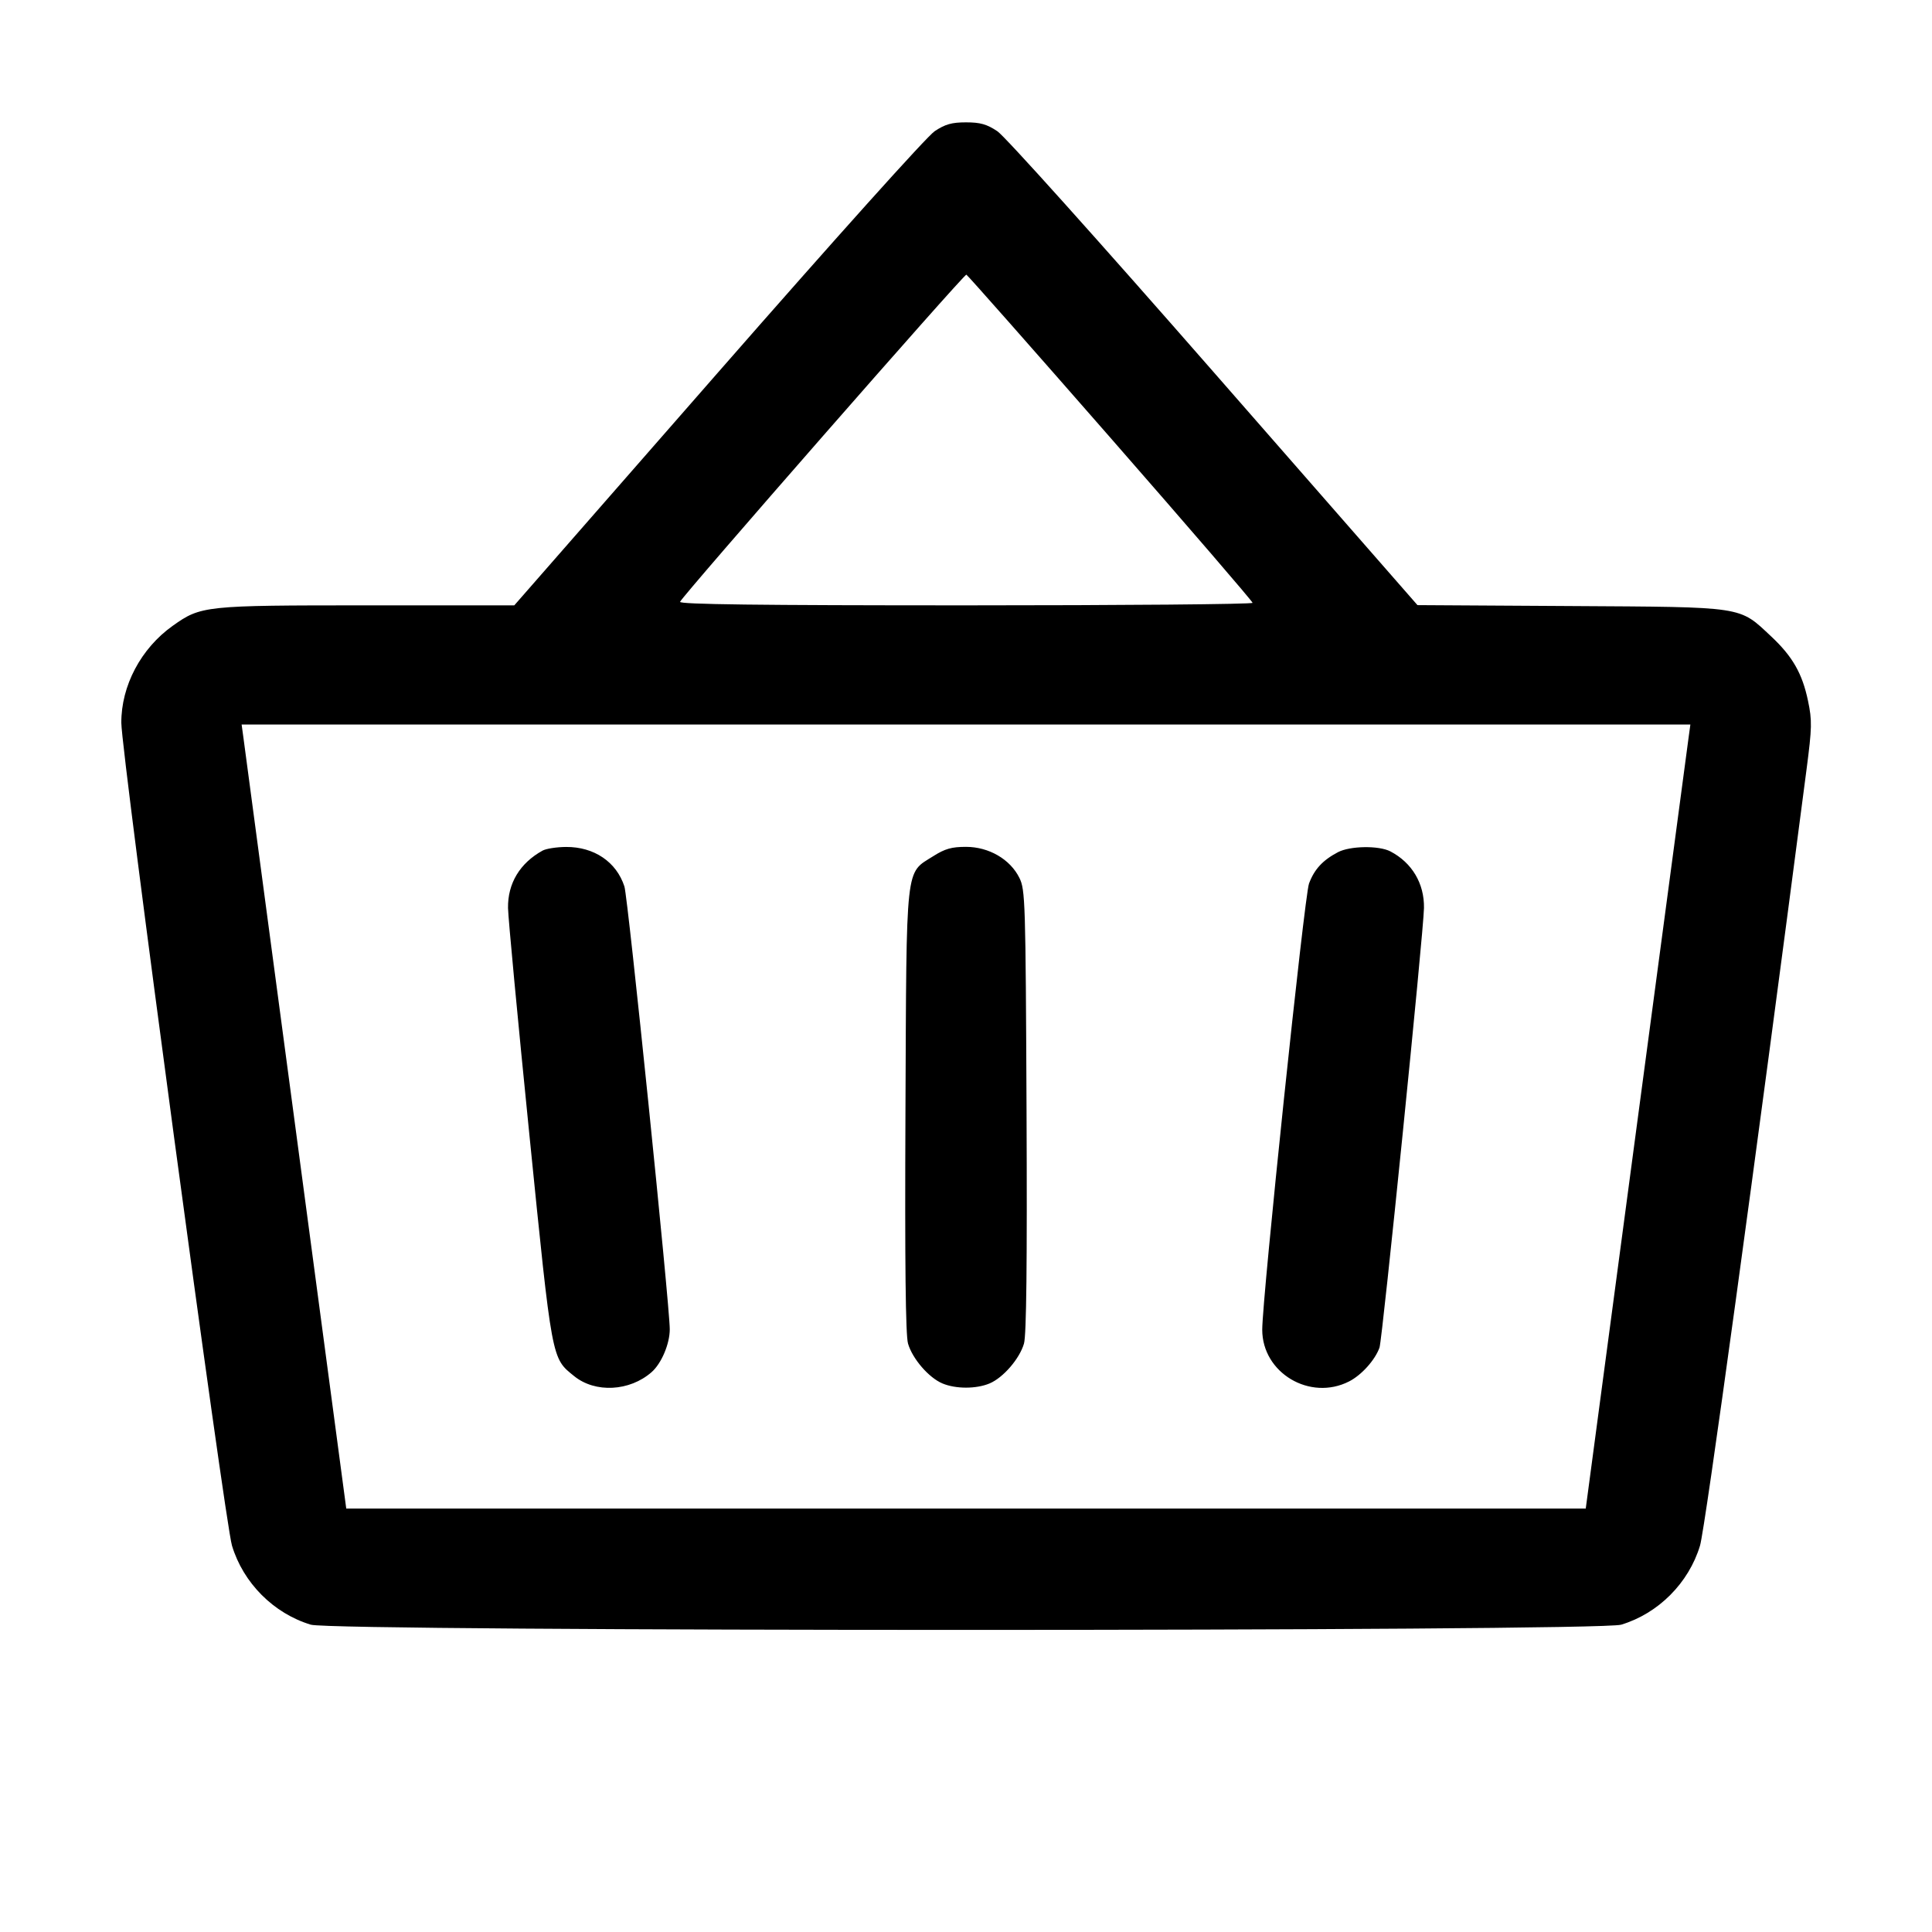<svg fill="currentColor" viewBox="0 0 256 256" xmlns="http://www.w3.org/2000/svg"><path d="M123.845 17.387 C 122.829 18.062,110.637 31.639,95.112 49.387 L 68.145 80.213 48.656 80.213 C 27.076 80.213,26.631 80.260,22.883 82.925 C 18.677 85.916,16.051 90.876,16.076 95.787 C 16.096 99.845,29.788 201.642,30.738 204.800 C 32.227 209.749,36.264 213.797,41.190 215.280 C 44.255 216.202,211.745 216.202,214.810 215.280 C 219.736 213.797,223.773 209.749,225.262 204.800 C 225.938 202.555,232.480 154.883,239.374 101.967 C 240.102 96.380,240.121 95.489,239.569 92.852 C 238.813 89.240,237.515 86.972,234.689 84.328 C 230.379 80.297,231.347 80.444,208.151 80.304 L 187.823 80.182 160.870 49.371 C 145.411 31.700,133.164 18.060,132.153 17.387 C 130.754 16.456,129.894 16.213,128.000 16.213 C 126.107 16.213,125.245 16.457,123.845 17.387 M147.143 58.012 C 157.499 69.855,165.973 79.695,165.973 79.879 C 165.973 80.063,148.869 80.213,127.964 80.213 C 100.568 80.213,89.999 80.083,90.112 79.745 C 90.350 79.029,127.749 36.291,128.049 36.392 C 128.194 36.440,136.786 46.170,147.143 58.012 M223.736 97.813 C 223.599 98.811,220.480 122.187,216.804 149.760 L 210.120 199.893 128.000 199.893 L 45.880 199.893 39.196 149.760 C 35.520 122.187,32.401 98.811,32.264 97.813 L 32.016 96.000 128.000 96.000 L 223.984 96.000 223.736 97.813 M71.893 112.710 C 68.883 114.371,67.265 117.062,67.316 120.320 C 67.336 121.611,68.609 135.125,70.145 150.351 C 73.190 180.555,73.070 179.906,76.090 182.351 C 78.875 184.605,83.432 184.367,86.339 181.815 C 87.645 180.668,88.747 178.070,88.747 176.134 C 88.747 173.021,83.205 118.904,82.739 117.467 C 81.682 114.207,78.727 112.205,75.004 112.226 C 73.762 112.233,72.363 112.451,71.893 112.710 M123.679 113.436 C 119.922 115.819,120.124 113.975,119.978 147.200 C 119.889 167.484,119.993 176.918,120.318 178.034 C 120.904 180.048,123.077 182.561,124.886 183.317 C 126.650 184.054,129.350 184.054,131.114 183.317 C 132.923 182.561,135.096 180.048,135.682 178.034 C 136.007 176.918,136.111 167.484,136.022 147.200 C 135.899 119.338,135.855 117.896,135.071 116.316 C 133.847 113.850,131.026 112.213,128.000 112.213 C 126.099 112.213,125.211 112.465,123.679 113.436 M177.280 112.922 C 175.262 113.986,174.153 115.189,173.450 117.078 C 172.838 118.723,167.253 171.995,167.253 176.194 C 167.253 181.920,173.585 185.687,178.766 183.044 C 180.413 182.203,182.203 180.210,182.792 178.560 C 183.173 177.491,188.633 123.520,188.685 120.312 C 188.737 117.069,187.101 114.313,184.235 112.815 C 182.710 112.019,178.882 112.078,177.280 112.922 " stroke="none" fill-rule="evenodd"></path></svg>